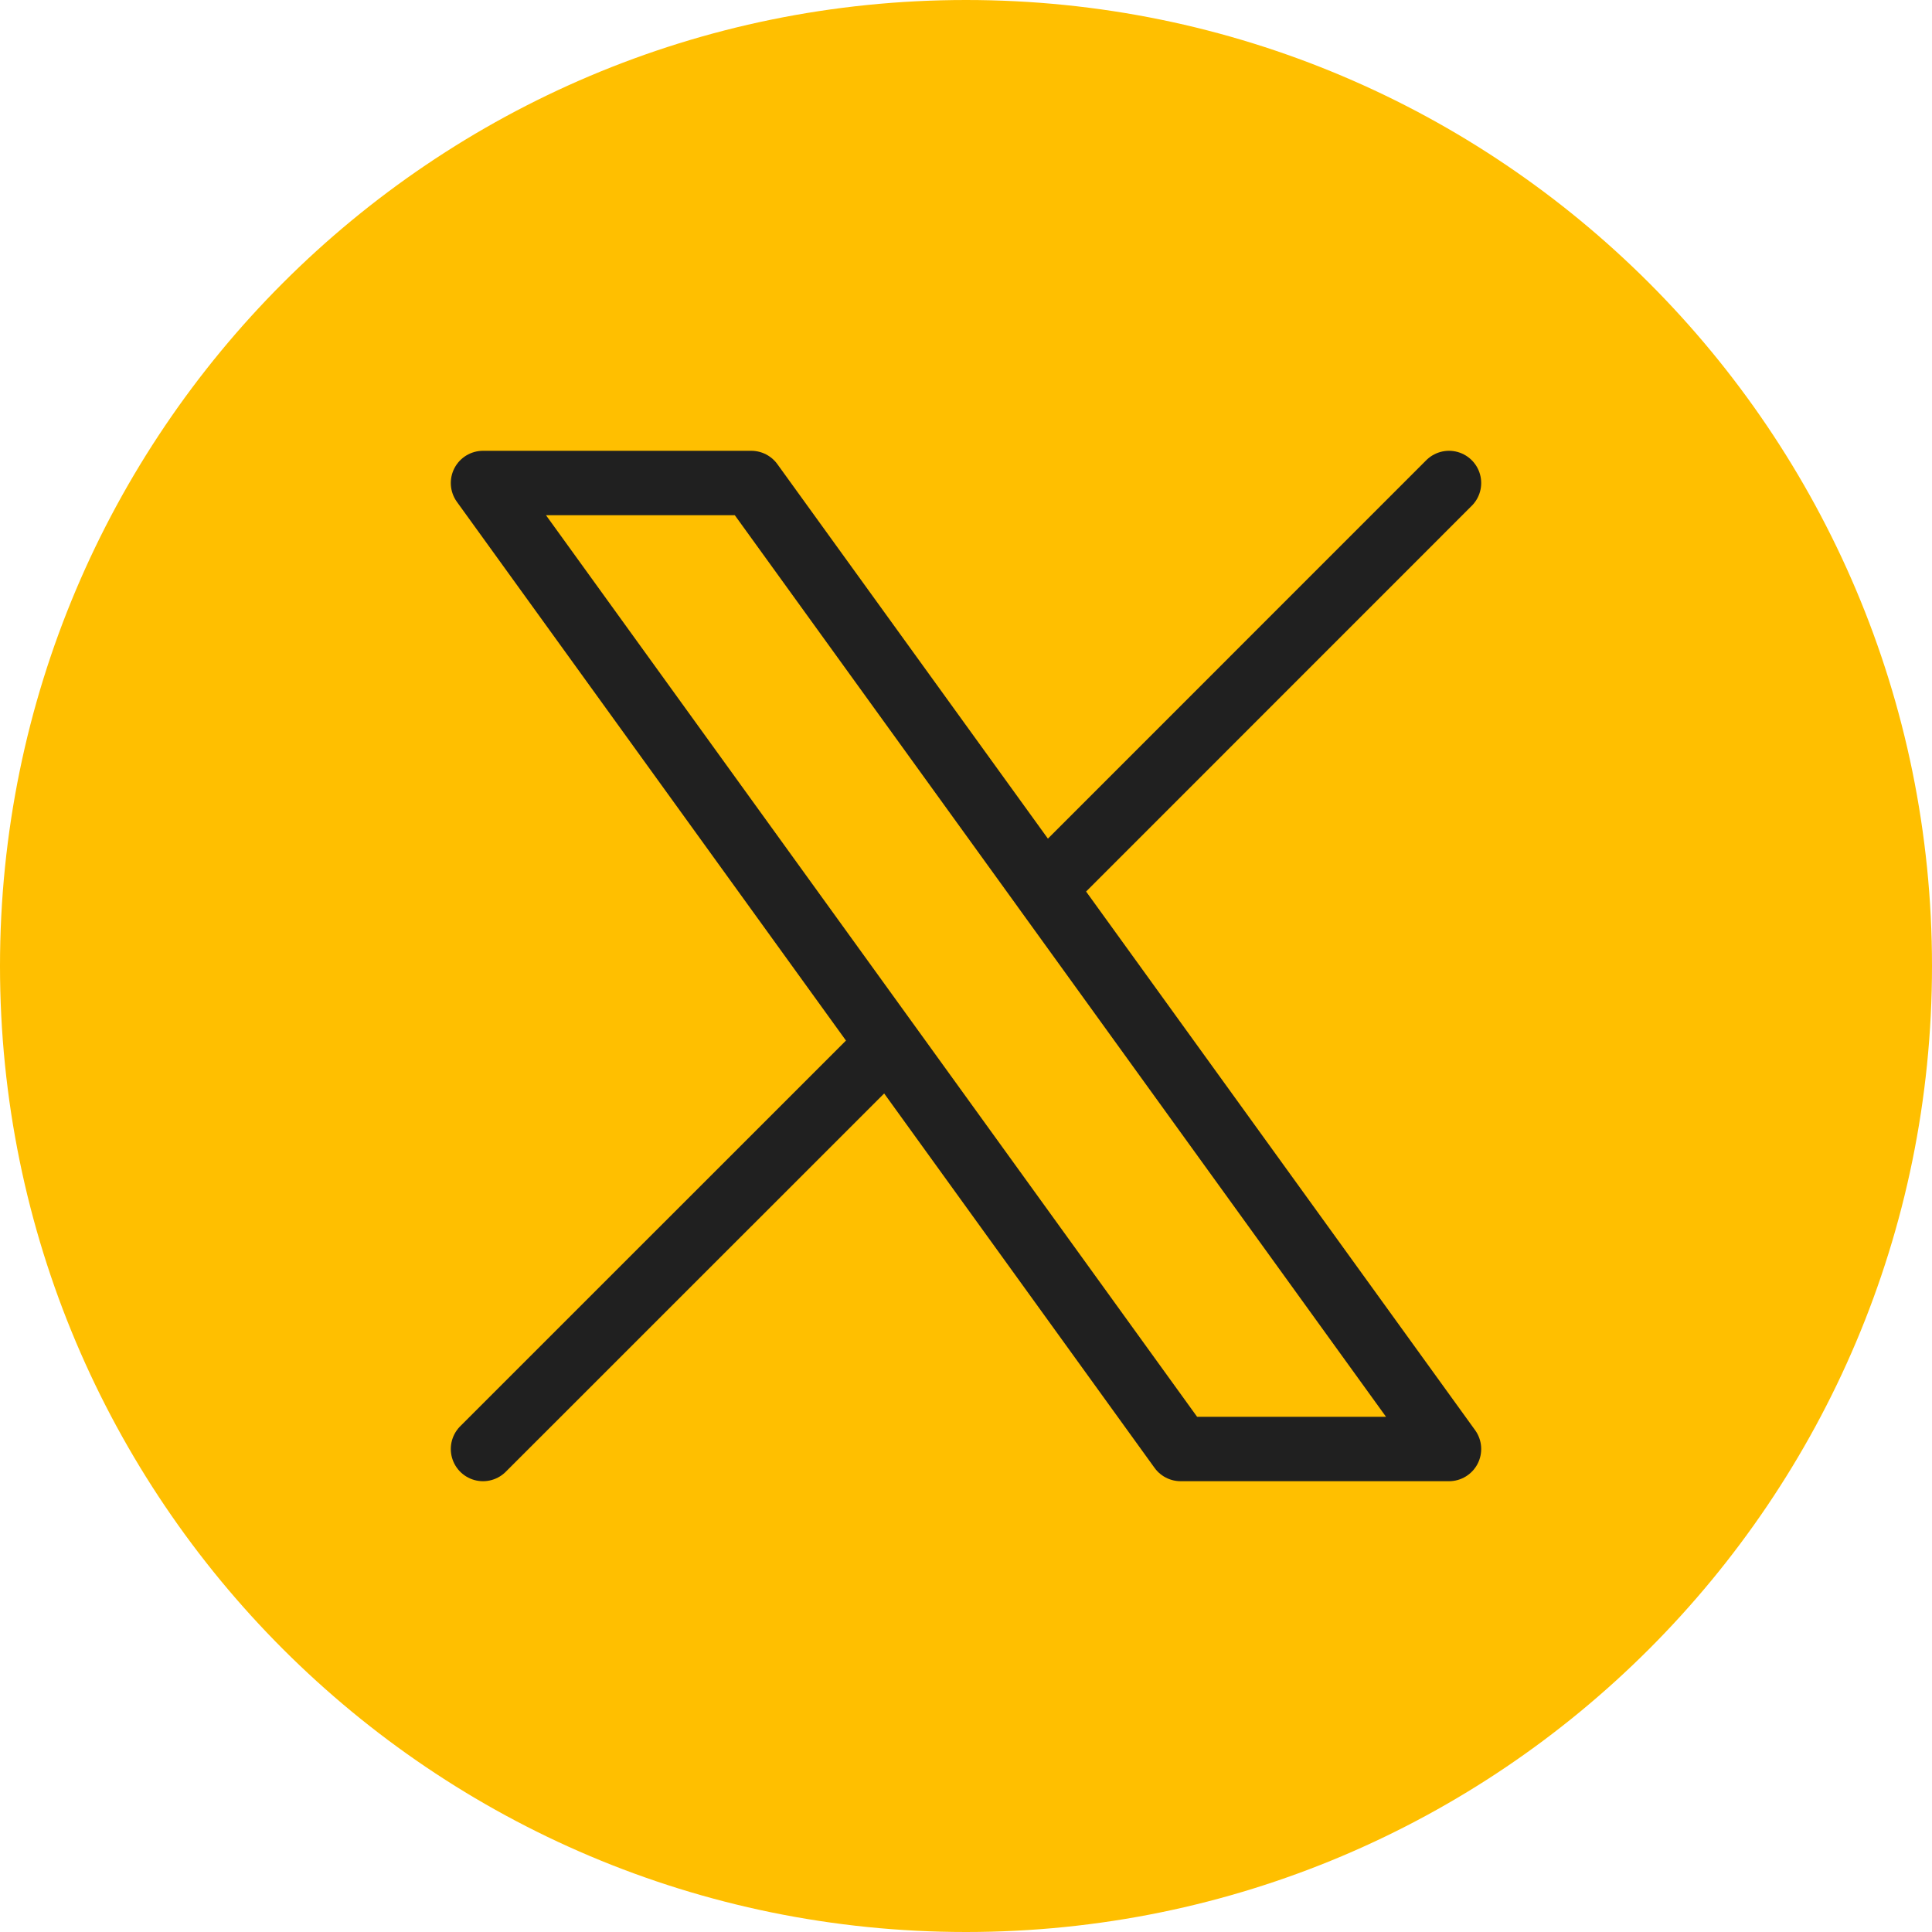 <svg width="60" height="60" viewBox="0 0 60 60" fill="none" xmlns="http://www.w3.org/2000/svg">
<path d="M60 30C60 46.569 46.569 60 30 60C13.431 60 0 46.569 0 30C0 13.431 13.431 0 30 0C46.569 0 60 13.431 60 30Z" fill="#FFBF00"/>
<path d="M15 45L27.582 32.421M27.582 32.421L15 15H23.331L32.421 27.582L45 15M27.582 32.421L36.666 45H45L32.418 27.579" stroke="#202020" stroke-width="2" stroke-linecap="round" stroke-linejoin="round"/>
</svg>
